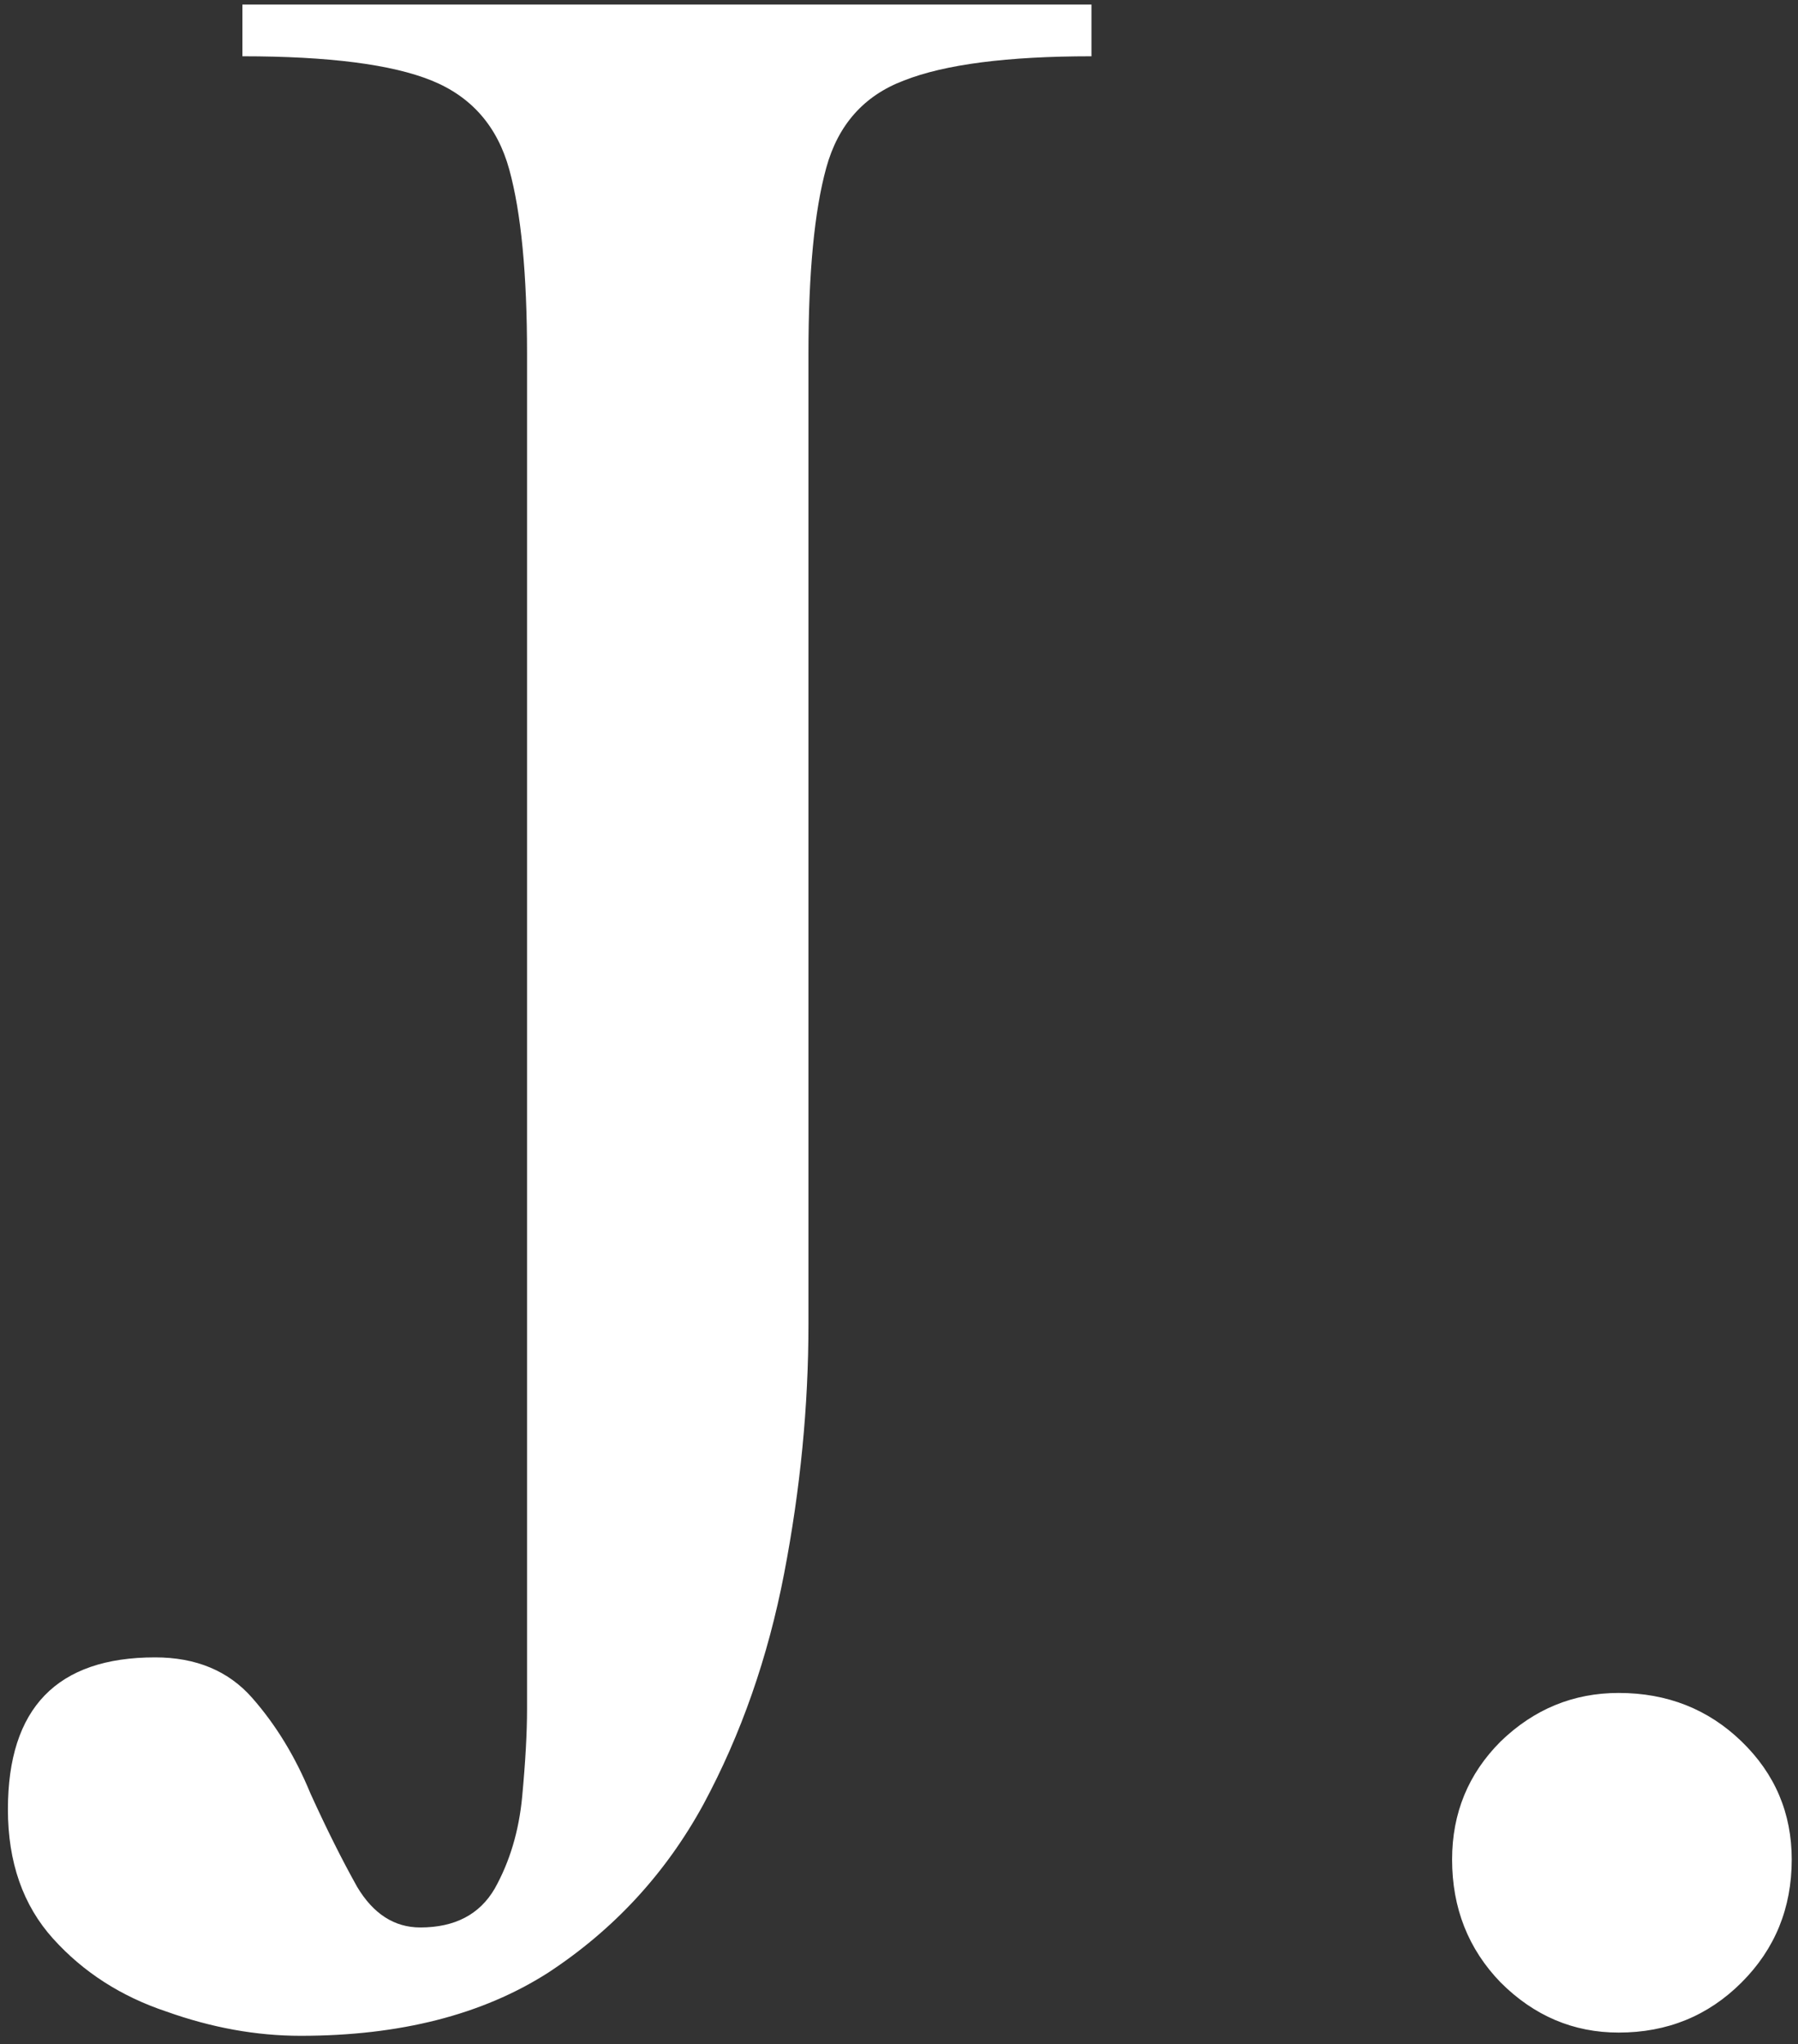 <svg width="190" height="216" viewBox="0 0 190 216" fill="none" xmlns="http://www.w3.org/2000/svg">
<rect x="0" y="0" width="190" height="216" fill="#333333" stroke="none"/>
<path d="M115.338 0.479V5.947C106.451 5.947 99.843 6.802 95.514 8.511C91.298 10.106 88.564 13.182 87.311 17.739C86.057 22.297 85.431 28.848 85.431 37.393V139.932C85.431 148.59 84.576 157.363 82.867 166.25C81.158 175.137 78.31 183.283 74.322 190.688C70.335 197.98 64.866 203.905 57.916 208.462C50.966 212.905 42.25 215.127 31.769 215.127C27.097 215.127 22.369 214.272 17.584 212.563C12.799 210.968 8.811 208.405 5.621 204.873C2.431 201.341 0.836 196.784 0.836 191.201C0.836 180.492 6.02 175.137 16.388 175.137C20.717 175.137 24.135 176.561 26.642 179.409C29.148 182.257 31.199 185.618 32.794 189.492C34.503 193.252 36.155 196.556 37.75 199.404C39.459 202.253 41.681 203.677 44.415 203.677C48.061 203.677 50.681 202.31 52.276 199.575C53.871 196.727 54.84 193.48 55.182 189.834C55.523 186.188 55.694 183.112 55.694 180.605V37.393C55.694 28.962 55.068 22.467 53.815 17.91C52.561 13.353 49.827 10.22 45.611 8.511C41.396 6.802 34.731 5.947 25.616 5.947V0.479H115.338ZM189.337 196.499C189.337 201.626 187.571 205.955 184.039 209.487C180.507 213.019 176.178 214.785 171.051 214.785C166.266 214.785 162.107 213.019 158.575 209.487C155.157 205.955 153.448 201.626 153.448 196.499C153.448 191.6 155.157 187.441 158.575 184.023C162.107 180.605 166.266 178.896 171.051 178.896C176.178 178.896 180.507 180.605 184.039 184.023C187.571 187.441 189.337 191.6 189.337 196.499Z" fill="white"/>
</svg>
